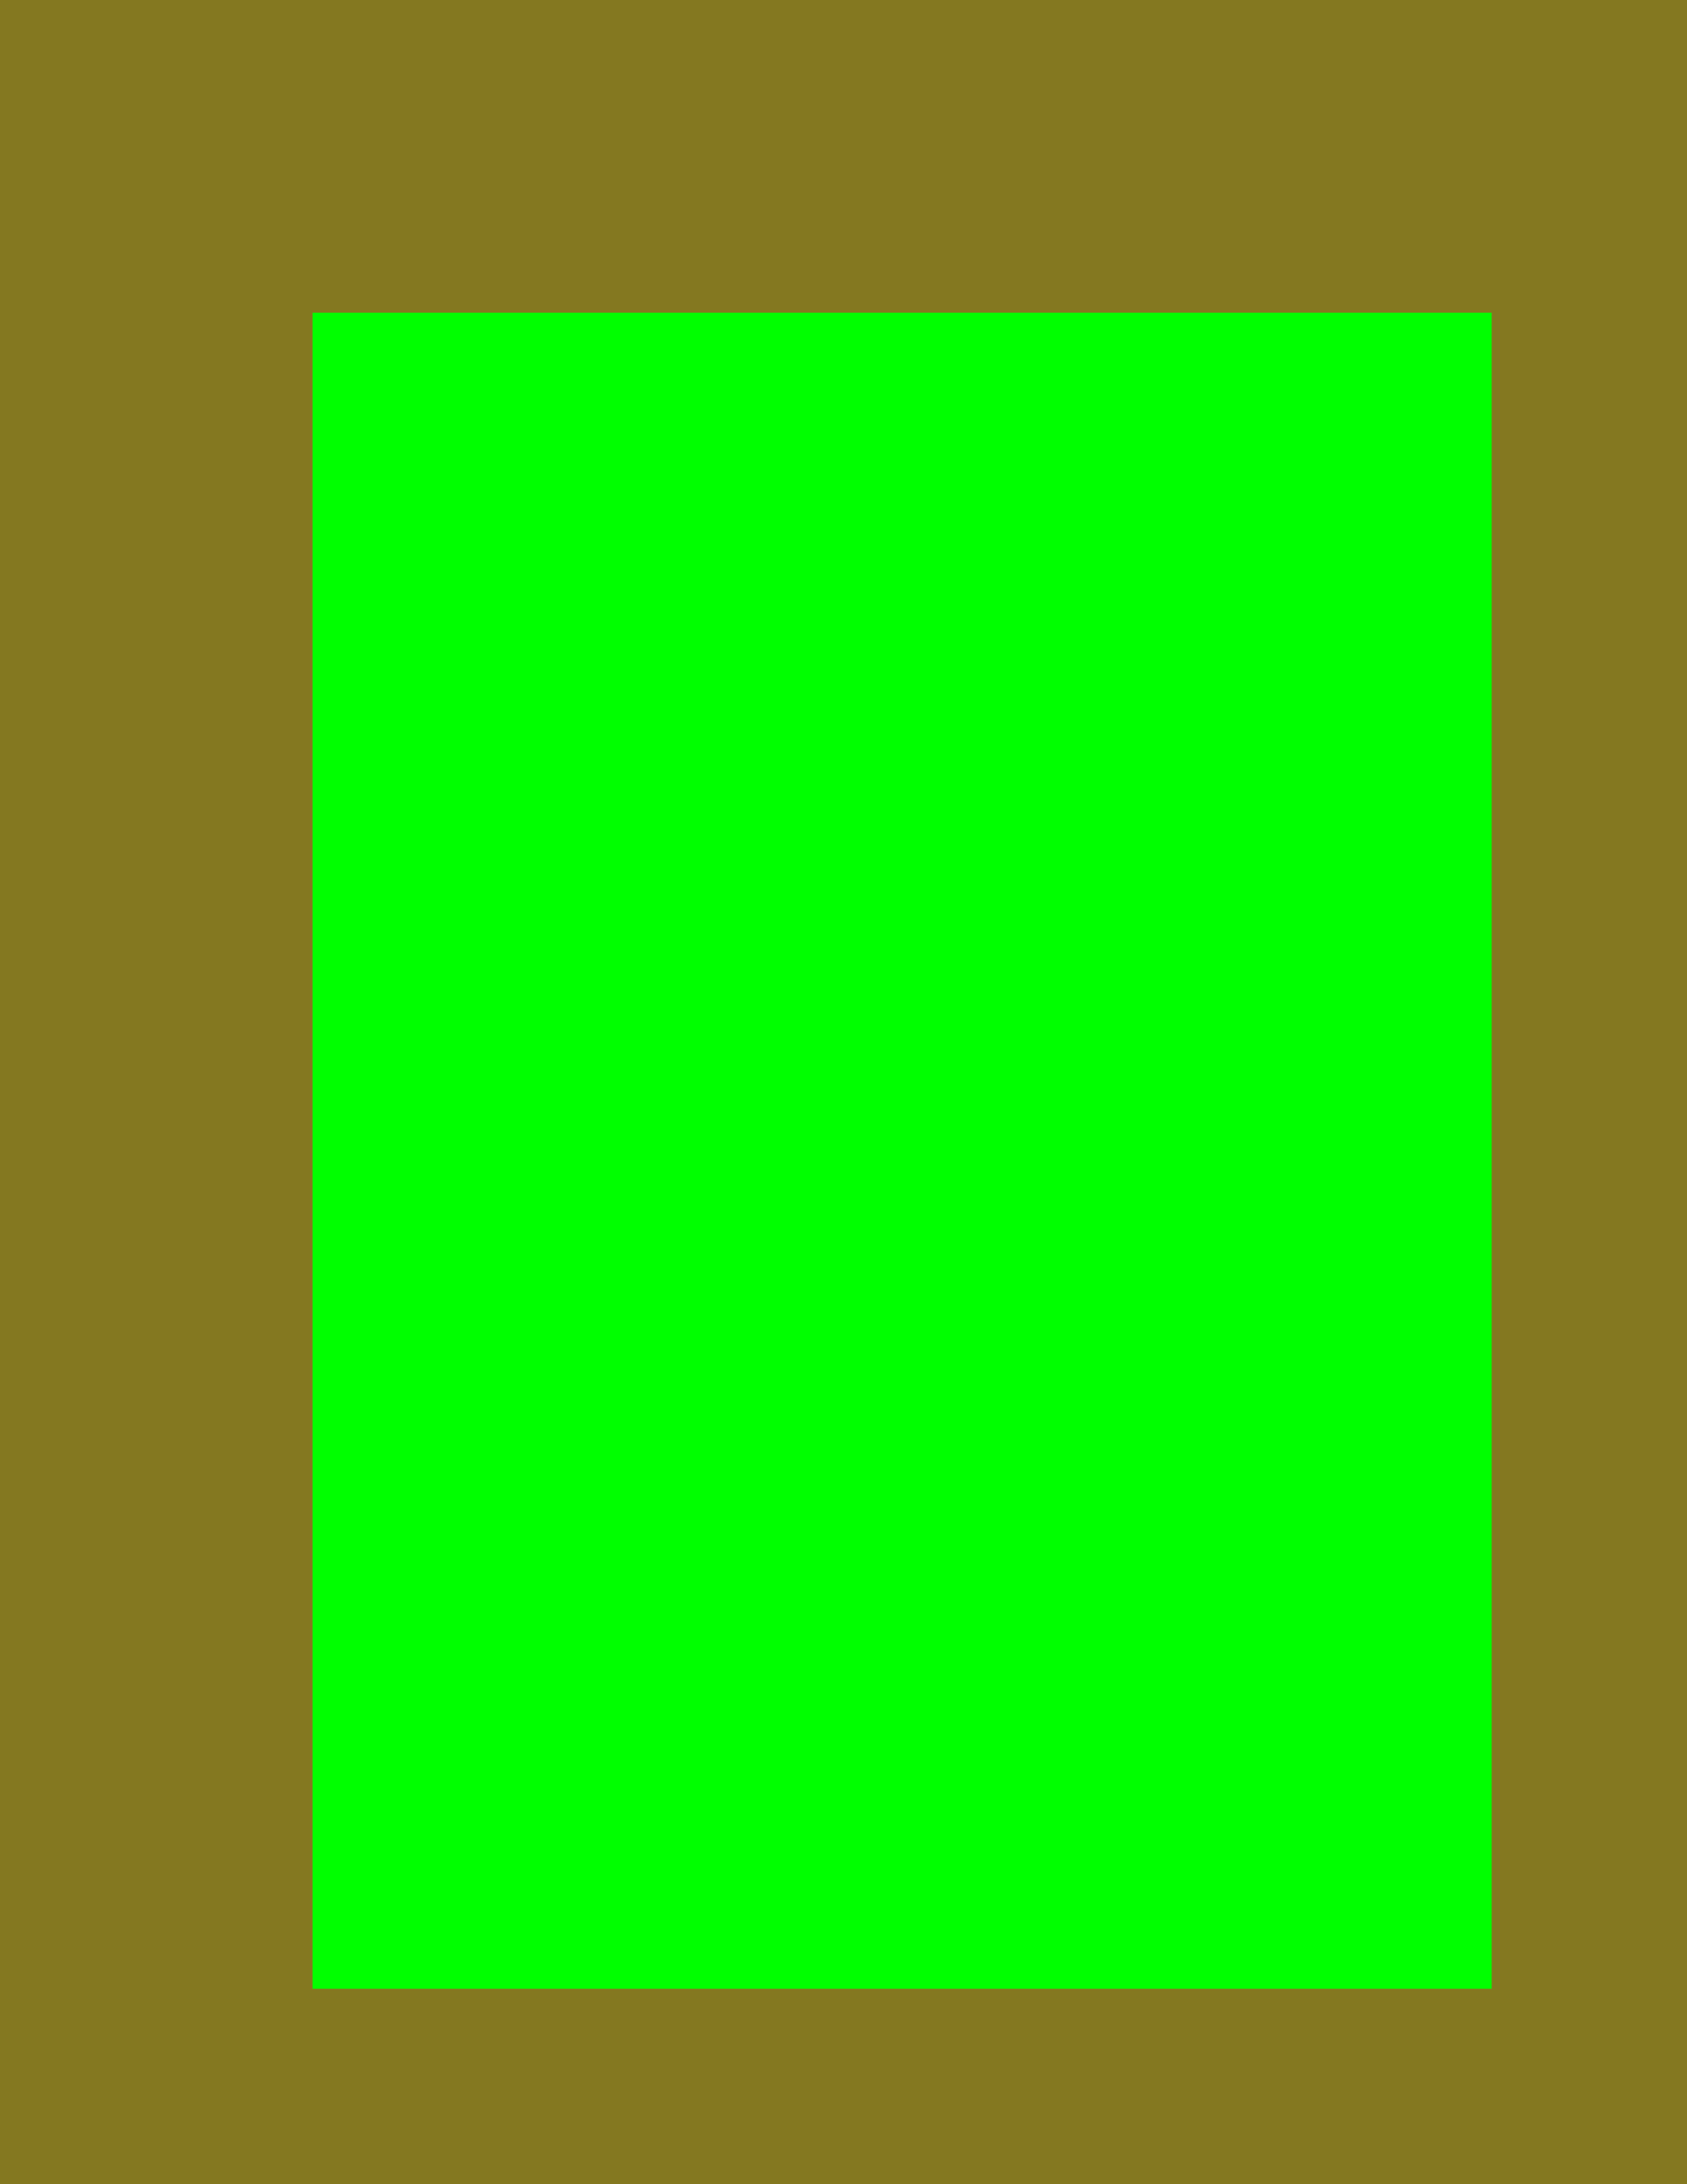 <?xml version="1.0" encoding="UTF-8" standalone="no"?>
<!-- Created with Inkscape (http://www.inkscape.org/) -->

<svg
   xmlns:dc="http://purl.org/dc/elements/1.1/"
   xmlns:cc="http://creativecommons.org/ns#"
   xmlns:rdf="http://www.w3.org/1999/02/22-rdf-syntax-ns#"
   xmlns:svg="http://www.w3.org/2000/svg"
   xmlns="http://www.w3.org/2000/svg"
   xmlns:sodipodi="http://sodipodi.sourceforge.net/DTD/sodipodi-0.dtd"
   xmlns:inkscape="http://www.inkscape.org/namespaces/inkscape"
   width="21.59cm"
   height="27.94cm"
   viewBox="0 0 765 990"
   id="svg2"
   version="1.1"
   inkscape:version="0.91 r13725"
   sodipodi:docname="referencia1.svg">
  <defs
     id="defs4" />
  <sodipodi:namedview
     id="base"
     pagecolor="#ffffff"
     bordercolor="#666666"
     borderopacity="1.0"
     inkscape:pageopacity="0.0"
     inkscape:pageshadow="2"
     inkscape:zoom="0.35"
     inkscape:cx="375"
     inkscape:cy="520"
     inkscape:document-units="cm"
     inkscape:current-layer="layer1"
     showgrid="false"
     units="cm"
     inkscape:window-width="1280"
     inkscape:window-height="724"
     inkscape:window-x="0"
     inkscape:window-y="24"
     inkscape:window-maximized="1" />
  <g
     inkscape:label="Capa 1"
     inkscape:groupmode="layer"
     id="layer1"
     transform="translate(0,-62.362)">
    <rect
       style="opacity:1;fill:#00ff00;fill-opacity:1;fill-rule:nonzero;stroke:none;stroke-width:3.543;stroke-linecap:butt;stroke-linejoin:round;stroke-miterlimit:4;stroke-dasharray:none;stroke-dashoffset:0;stroke-opacity:1"
       id="rect4163"
       width="765"
       height="990"
       x="3.0420111e-14"
       y="62.362" />
    <path
       style="opacity:1;fill:#847820;fill-opacity:1;fill-rule:nonzero;stroke:none;stroke-width:3.543;stroke-linecap:butt;stroke-linejoin:round;stroke-miterlimit:4;stroke-dasharray:none;stroke-dashoffset:0;stroke-opacity:1"
       d="m 0,62.362 141.732,0 0,990 -141.732,0 z"
       id="rect3336" />
    <path
       style="opacity:1;fill:#847820;fill-opacity:1;fill-rule:nonzero;stroke:none;stroke-width:3.543;stroke-linecap:butt;stroke-linejoin:round;stroke-miterlimit:4;stroke-dasharray:none;stroke-dashoffset:0;stroke-opacity:1"
       d="m 0,963.78 765,0 0,88.583 -765,0 z"
       id="rect4138" />
    <path
       style="opacity:1;fill:#847820;fill-opacity:1;fill-rule:nonzero;stroke:none;stroke-width:3.543;stroke-linecap:butt;stroke-linejoin:round;stroke-miterlimit:4;stroke-dasharray:none;stroke-dashoffset:0;stroke-opacity:1"
       d="m 0,62.362 765,0 0,141.732 -765,0 z"
       id="rect4140" />
    <path
       style="opacity:1;fill:#847820;fill-opacity:1;fill-rule:nonzero;stroke:none;stroke-width:3.543;stroke-linecap:butt;stroke-linejoin:round;stroke-miterlimit:4;stroke-dasharray:none;stroke-dashoffset:0;stroke-opacity:1"
       d="m 676.417,62.362 88.583,0 0,990 -88.583,0 z"
       id="rect4161" />
    <path
       style="opacity:1;fill:#00ff00;fill-opacity:1;fill-rule:nonzero;stroke:none;stroke-width:3.543;stroke-linecap:butt;stroke-linejoin:round;stroke-miterlimit:4;stroke-dasharray:none;stroke-dashoffset:0;stroke-opacity:1"
       d="M -772.553 73.16 L -772.553 832.846 L -237.869 832.846 L -237.869 73.16 L -772.553 73.16 z "
       transform="translate(0,62.362)"
       id="rect3338" />
  </g>
</svg>
